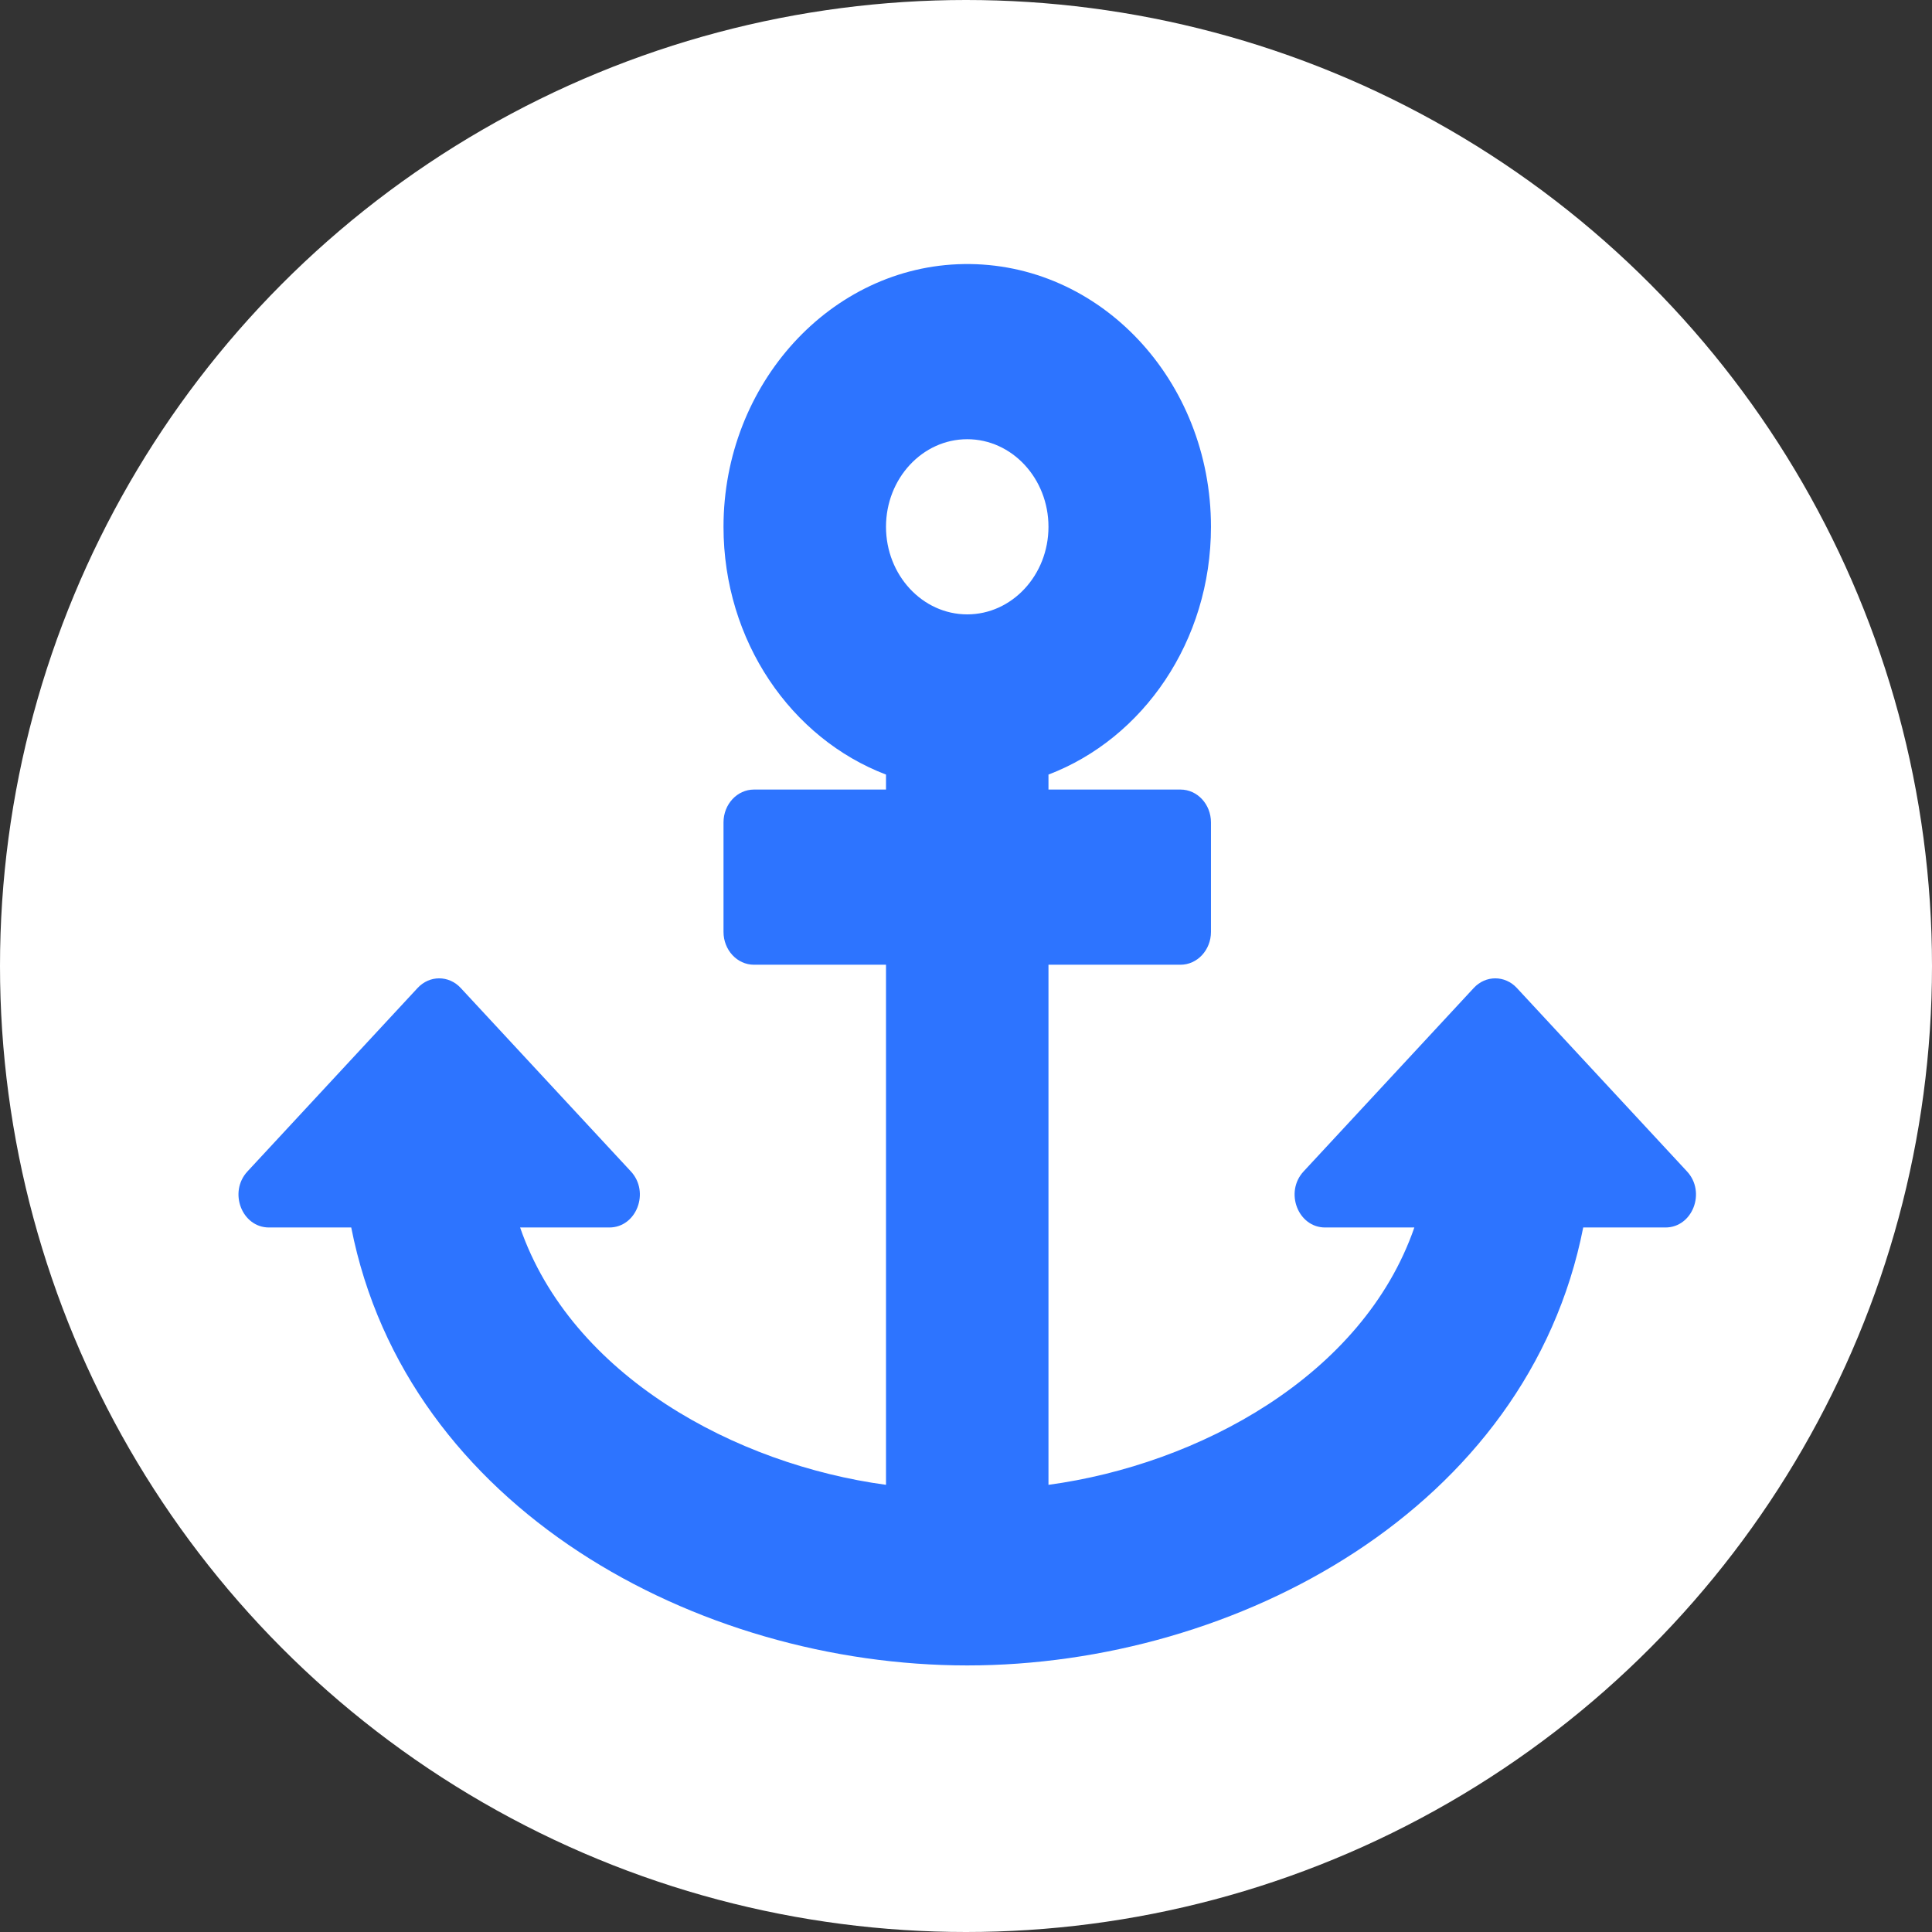 <svg width="125" height="125" viewBox="0 0 125 125" fill="none" xmlns="http://www.w3.org/2000/svg">
<rect x="0" y="0" width="125" height="125" fill="#333333" stroke="none"/>
<circle r="62.5" transform="matrix(-1 0 0 1 62.5 62.5)" fill="white"/>
<g clip-path="url(#clip0)">
<path d="M107.755 79.418H102.434C98.853 97.612 80 107.753 62.58 107.753C45.131 107.753 26.303 97.591 22.725 79.418H17.404C15.648 79.418 14.769 77.129 16.011 75.791L27.02 63.921C27.79 63.091 29.038 63.091 29.808 63.921L40.818 75.791C42.06 77.13 41.181 79.418 39.424 79.418H33.651C36.984 89.037 47.607 94.752 57.324 96.068V62.418H48.782C47.694 62.418 46.811 61.466 46.811 60.293V53.209C46.811 52.036 47.694 51.084 48.782 51.084H57.324V50.115C51.2 47.782 46.812 41.487 46.811 34.086C46.81 24.834 53.775 17.213 62.355 17.085C71.167 16.952 78.349 24.613 78.349 34.083C78.349 41.486 73.96 47.781 67.836 50.115V51.084H76.377C77.466 51.084 78.349 52.036 78.349 53.209V60.293C78.349 61.466 77.466 62.418 76.377 62.418H67.836V96.068C77.517 94.757 88.174 89.041 91.508 79.418H85.735C83.979 79.418 83.1 77.129 84.342 75.791L95.352 63.921C96.121 63.091 97.369 63.091 98.139 63.921L109.149 75.791C110.391 77.129 109.511 79.418 107.755 79.418ZM62.58 28.417C59.681 28.417 57.324 30.959 57.324 34.083C57.324 37.208 59.681 39.75 62.58 39.75C65.478 39.75 67.836 37.208 67.836 34.083C67.836 30.959 65.478 28.417 62.58 28.417Z" fill="#2D74FF"/>
</g>
<defs>
<clipPath id="clip0">
<rect width="94.612" height="90.67" fill="white" transform="matrix(-1 0 0 1 109.887 17.083)"/>
</clipPath>
</defs>
</svg>
